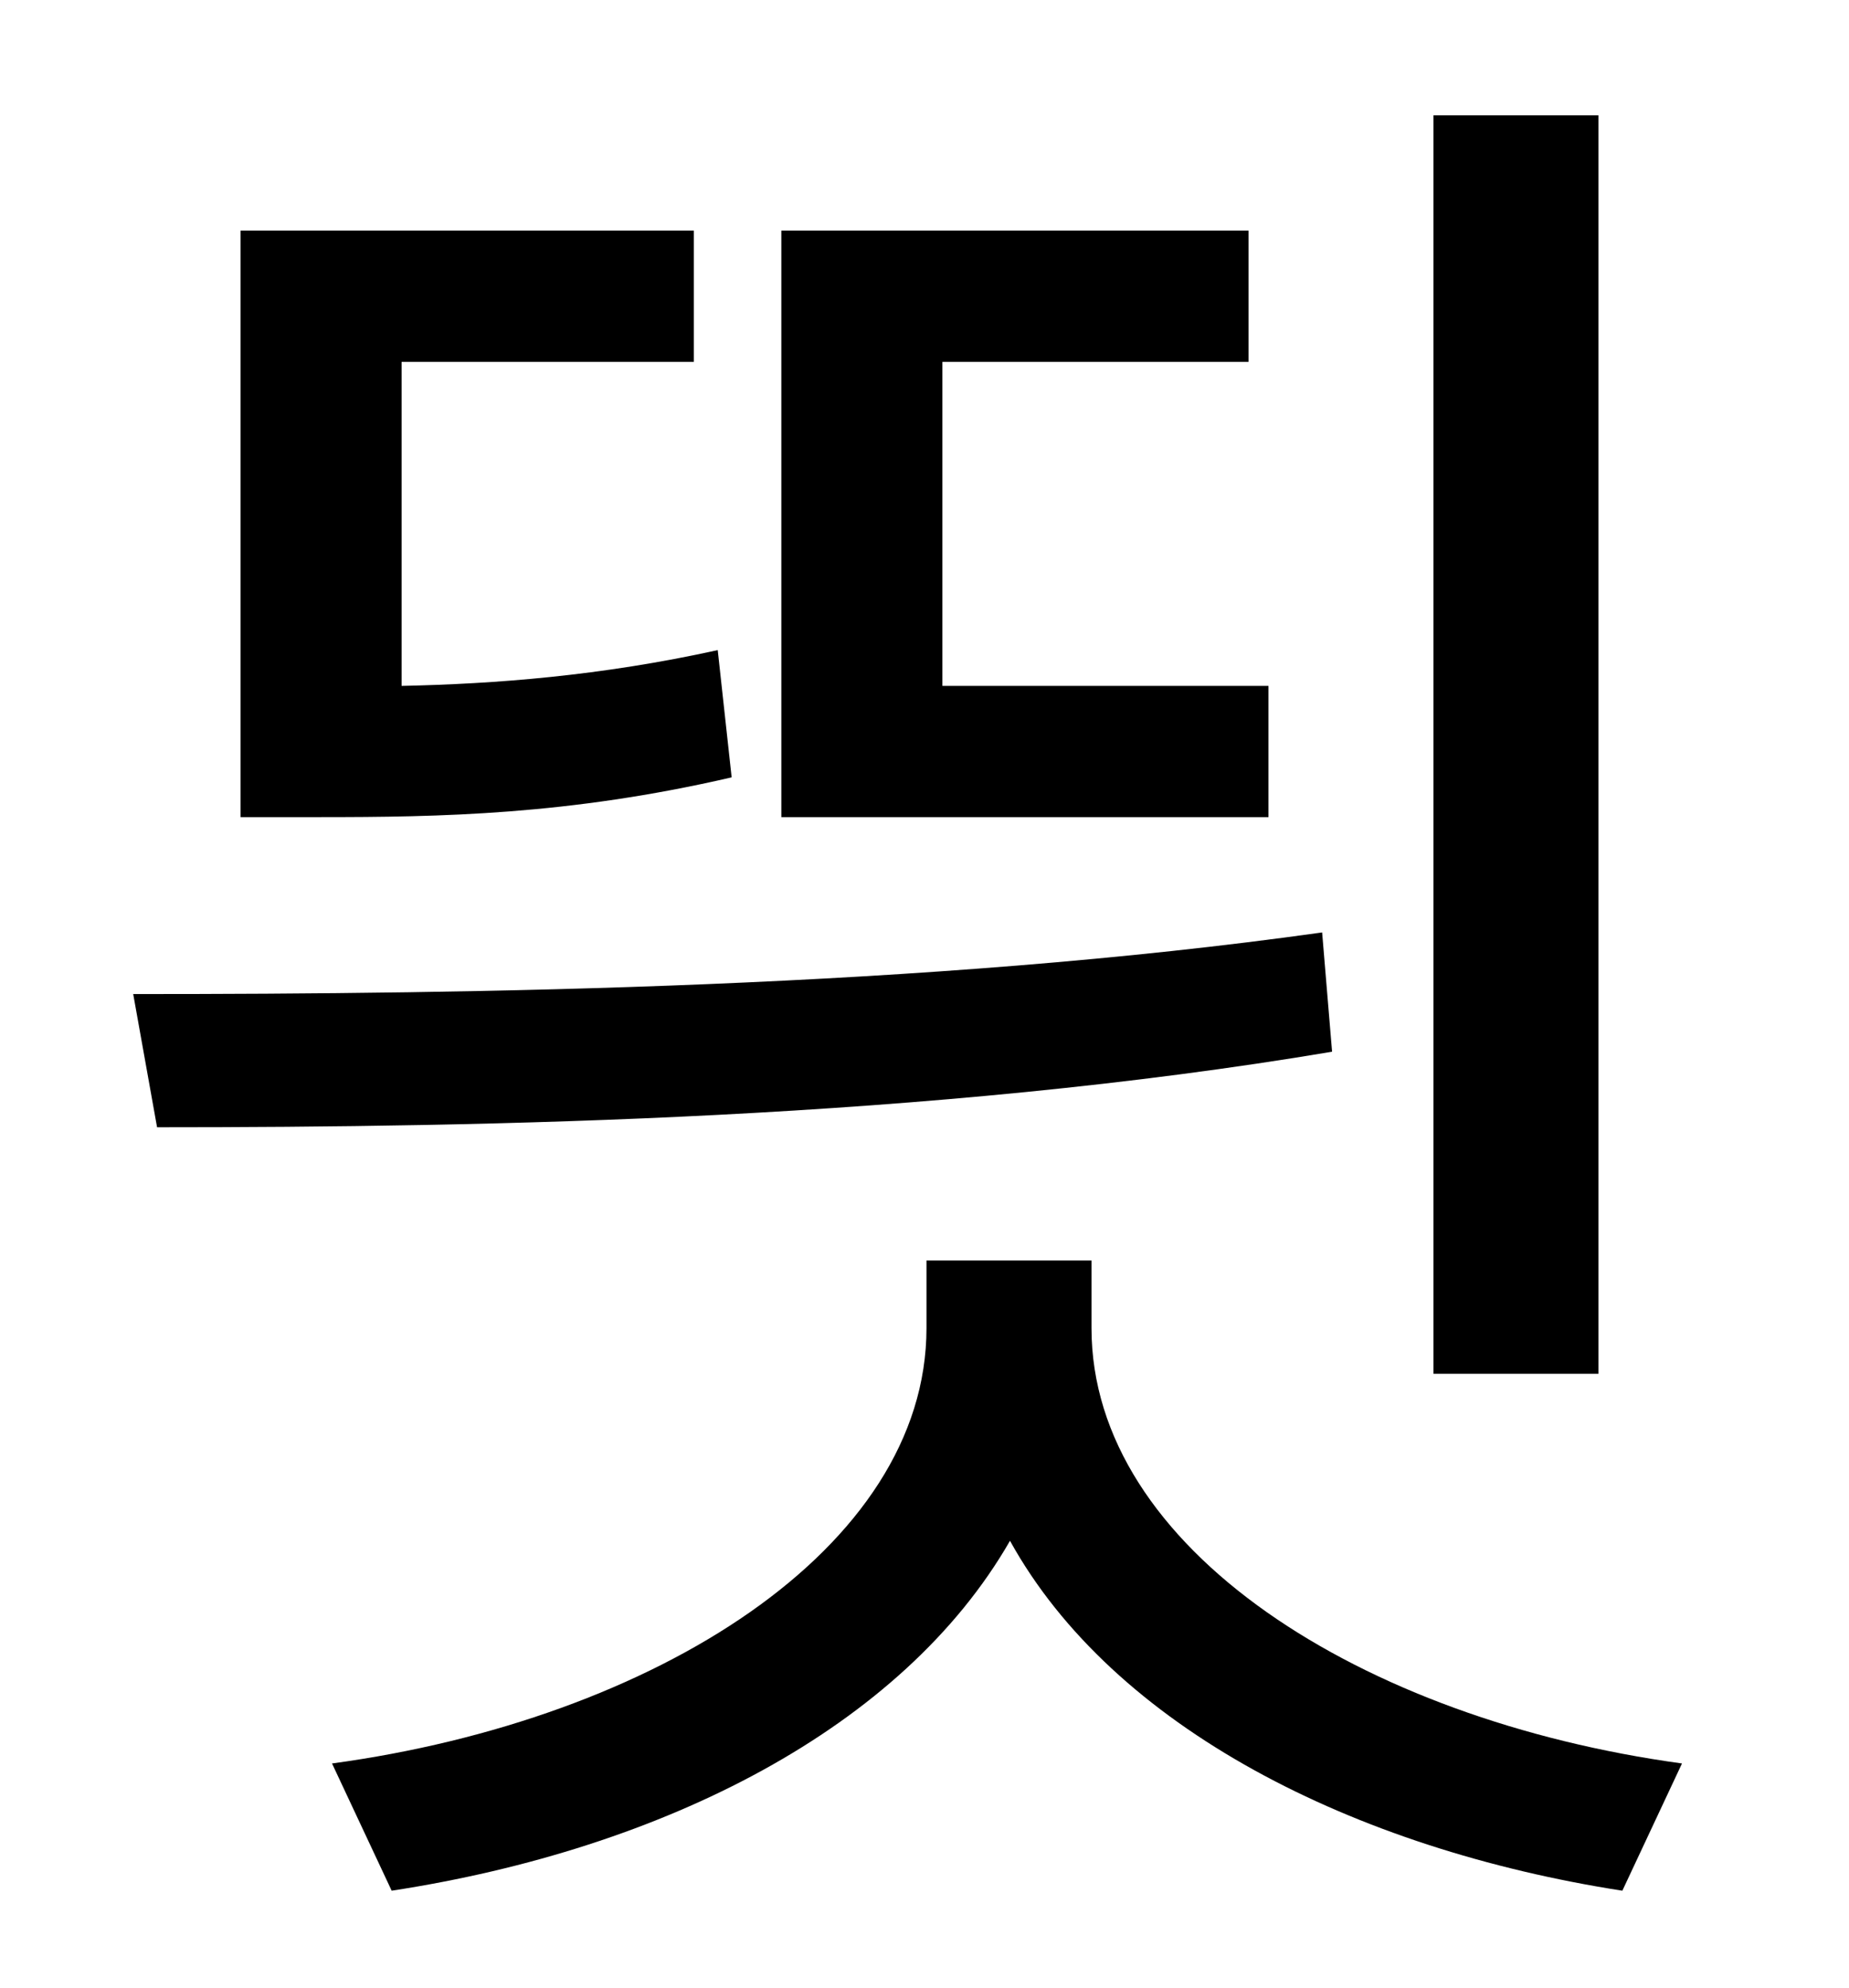 <?xml version="1.0" standalone="no"?>
<!DOCTYPE svg PUBLIC "-//W3C//DTD SVG 1.1//EN" "http://www.w3.org/Graphics/SVG/1.1/DTD/svg11.dtd" >
<svg xmlns="http://www.w3.org/2000/svg" xmlns:xlink="http://www.w3.org/1999/xlink" version="1.1" viewBox="-10 0 930 1000">
   <path fill="currentColor"
d="M794 58v633h-83v-633h83zM628 345v66h-245v-295h235v66h-154v163h164zM351 327l7 64c-82 19 -147 20 -207 20h-40v-295h228v66h-147v163c47 -1 100 -5 159 -18zM655 469l5 60c-202 34 -424 38 -591 38l-12 -67c172 0 399 -3 598 -31zM539 634v34c0 111 136 197 297 219
l-30 64c-135 -21 -256 -82 -308 -176c-54 94 -174 155 -311 176l-30 -64c162 -22 299 -108 299 -219v-34h83z" />
</svg>
